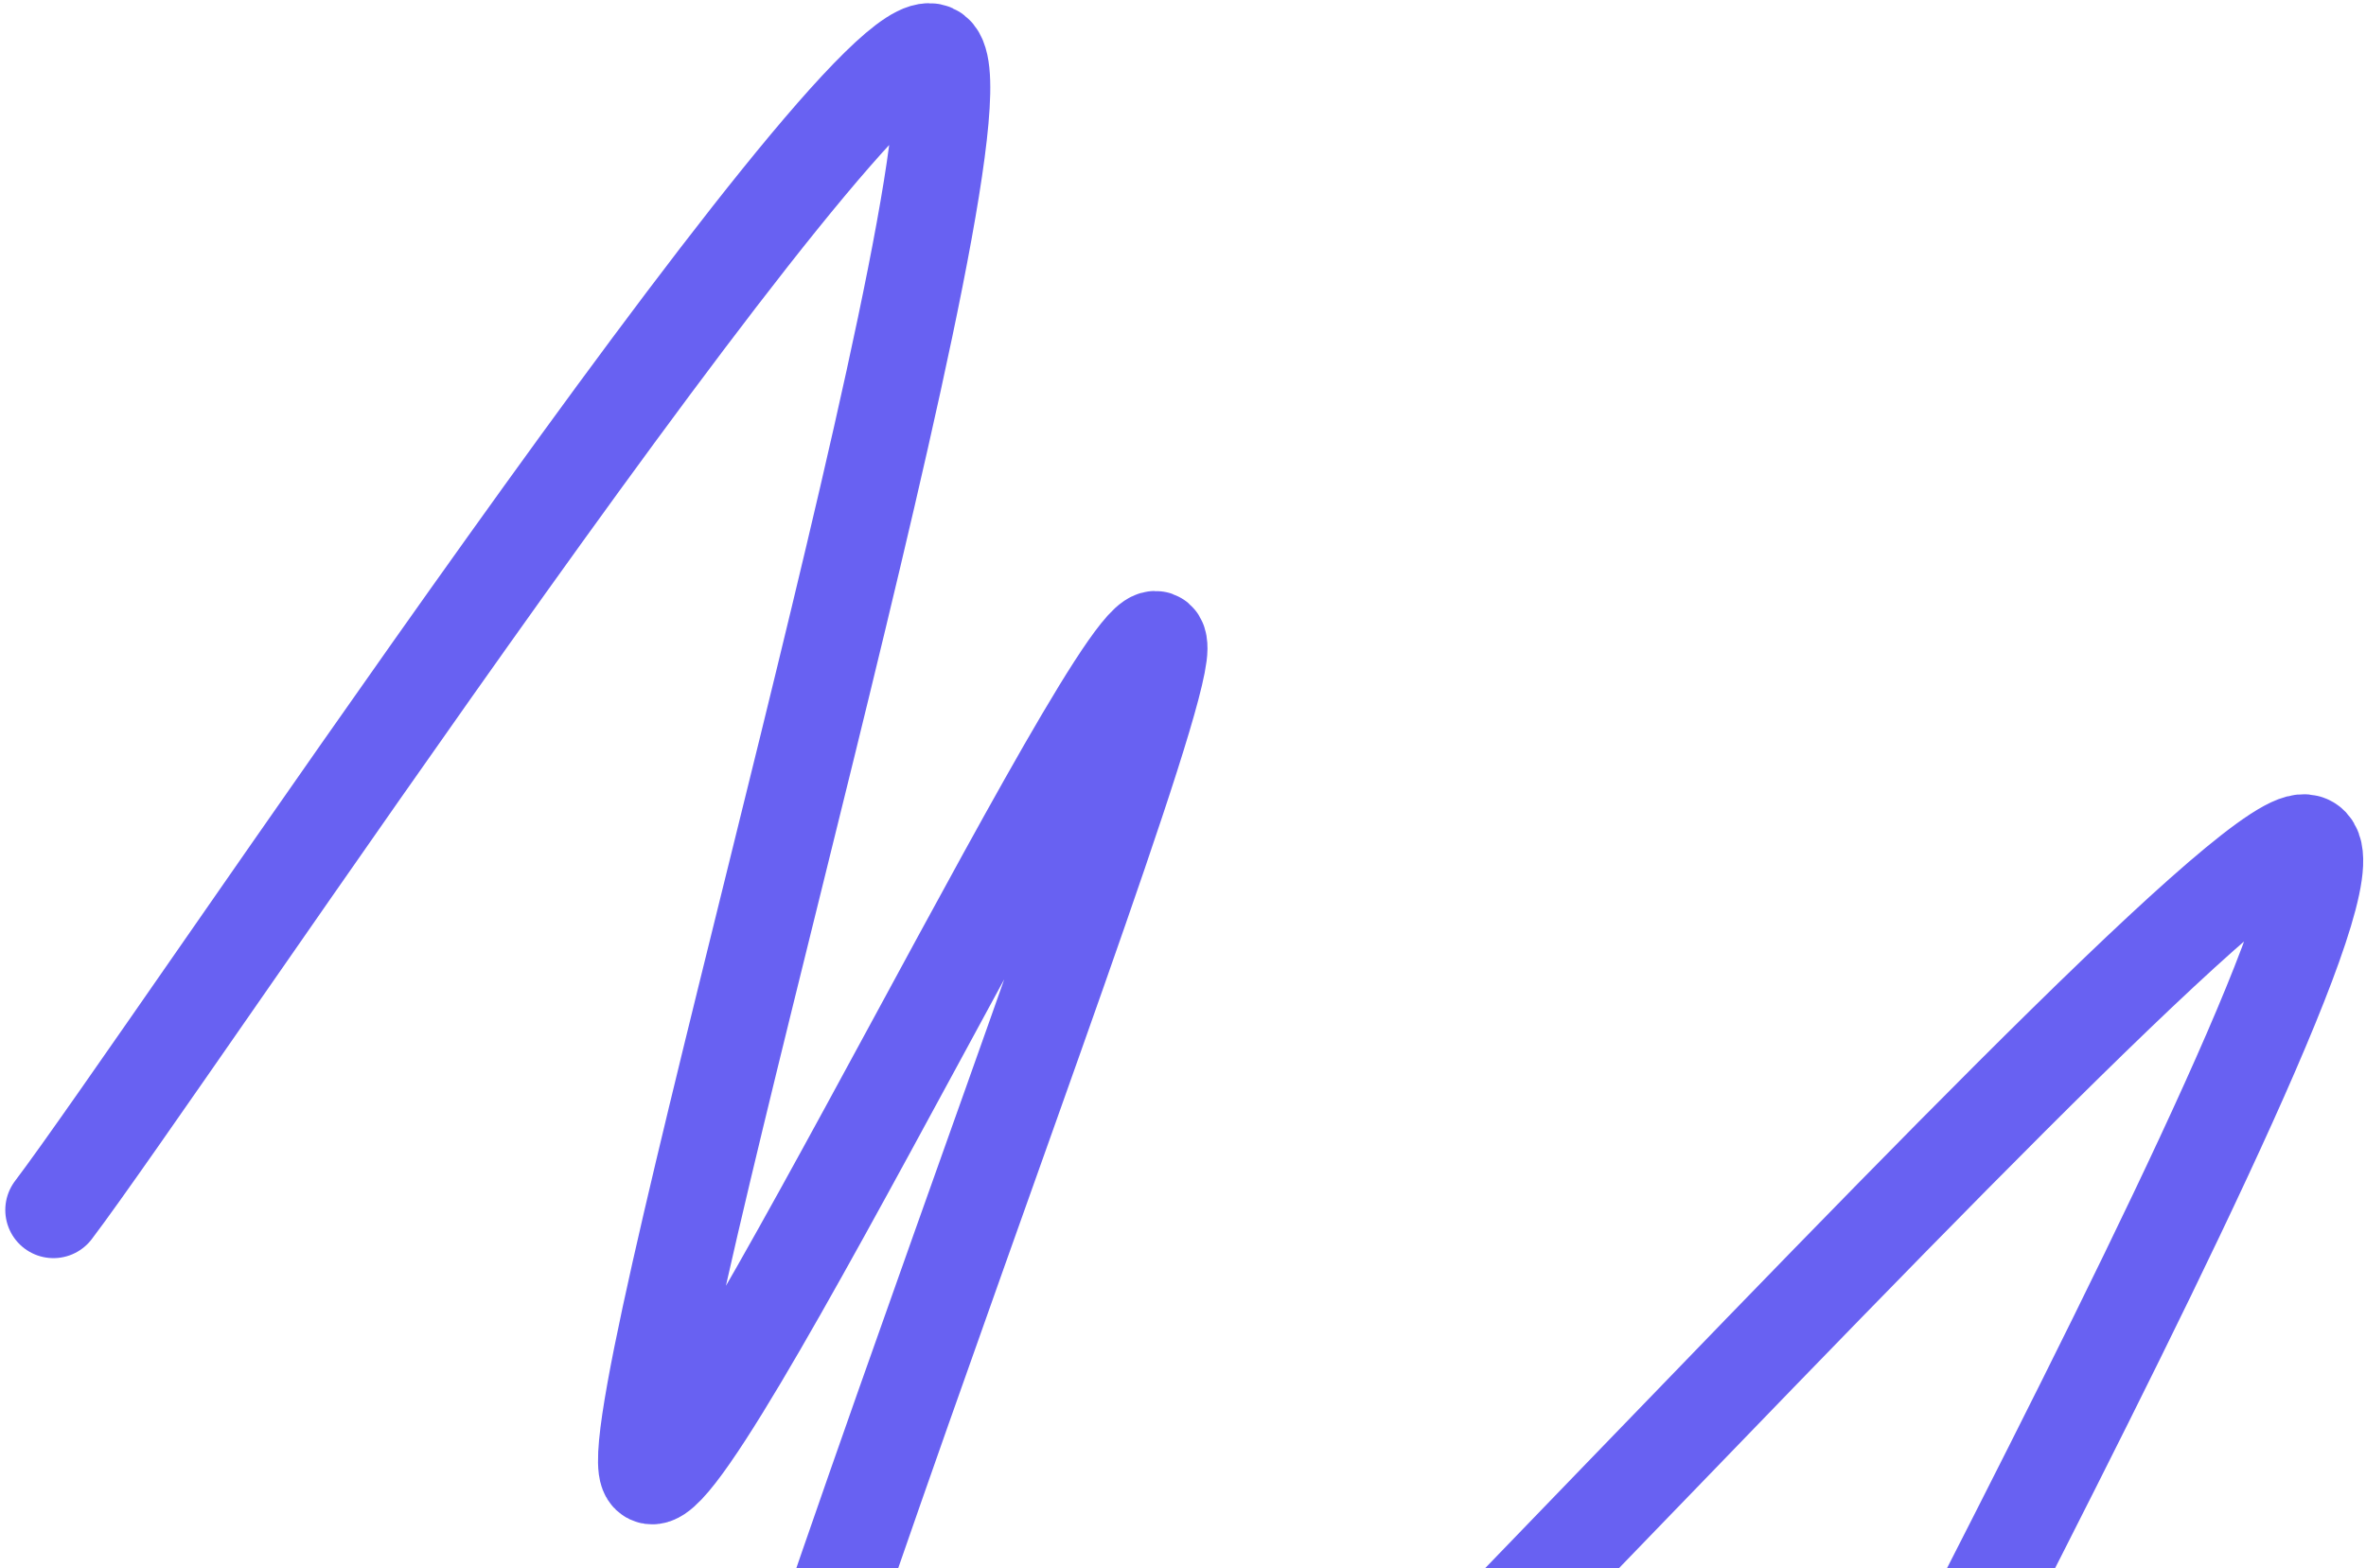 <svg width="344" height="228" viewBox="0 0 344 228" fill="none" xmlns="http://www.w3.org/2000/svg">
<path d="M315.313 250.638C305.661 261.286 234.663 352.775 237.056 336.972C239.448 321.169 352.442 120.701 334.708 122.507C316.974 124.313 113.76 355.096 93.268 351.617C72.777 348.137 168.451 111.253 168.56 94.293C168.67 77.333 98.216 224.797 94.155 214.102C90.094 203.406 146.289 12.278 135.635 7.572C124.98 2.866 23.539 155.18 7.769 175.946" stroke="#6861F2" stroke-width="14" stroke-linecap="round"/>
</svg>
